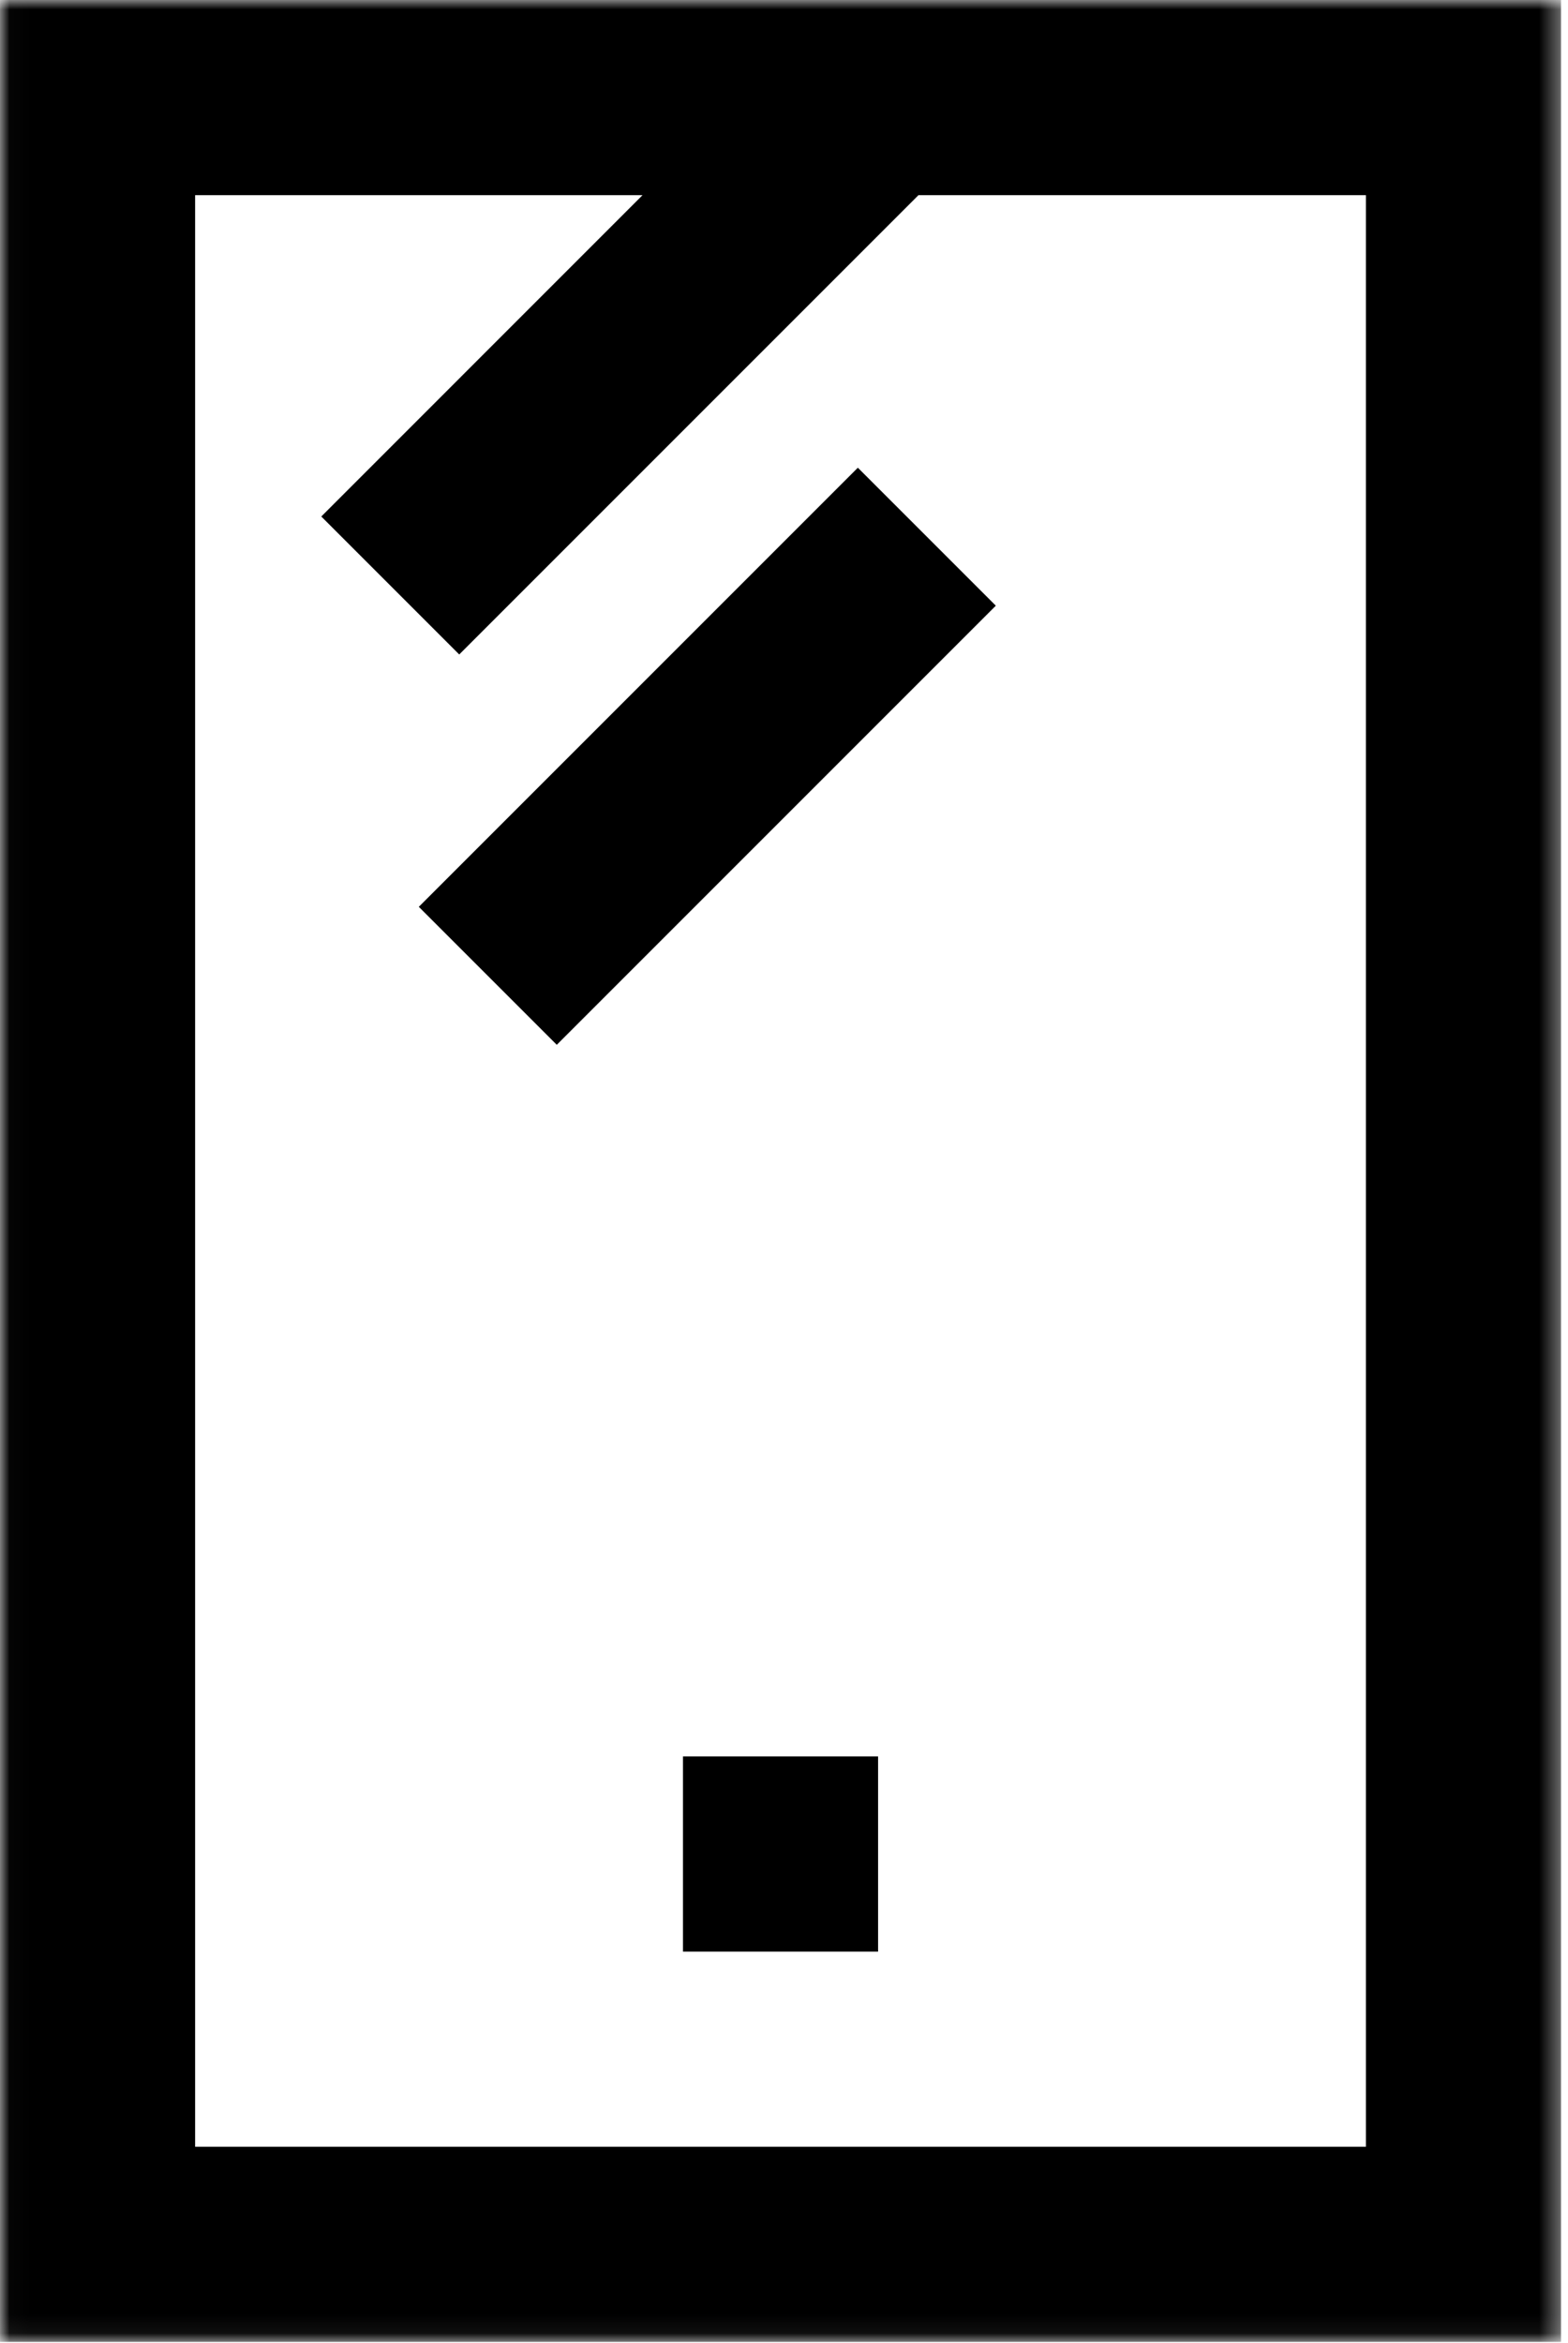 <svg xmlns="http://www.w3.org/2000/svg" xmlns:xlink="http://www.w3.org/1999/xlink" width="81" height="121" viewBox="0 0 81 121">
    <defs>
        <path id="a" d="M.019 0H80.64v120.941H.019z"/>
    </defs>
    <g fill="none" fill-rule="evenodd">
        <g>
            <mask id="b" fill="#fff">
                <use xlink:href="#a"/>
            </mask>
            <path fill="#000" d="M0 120.96h80.64V0H0v120.96zm70.56-10.08H10.08V10.08h23.113L16.597 26.677l7.126 7.126L47.447 10.08H70.56v100.8z" mask="url(#b)"/>
        </g>
        <path fill="#000" d="M35.28 100.8h10.08V90.72H35.28zM21.635 46.837l22.68-22.68 7.127 7.126-22.68 22.68z"/>
    </g>
</svg>
